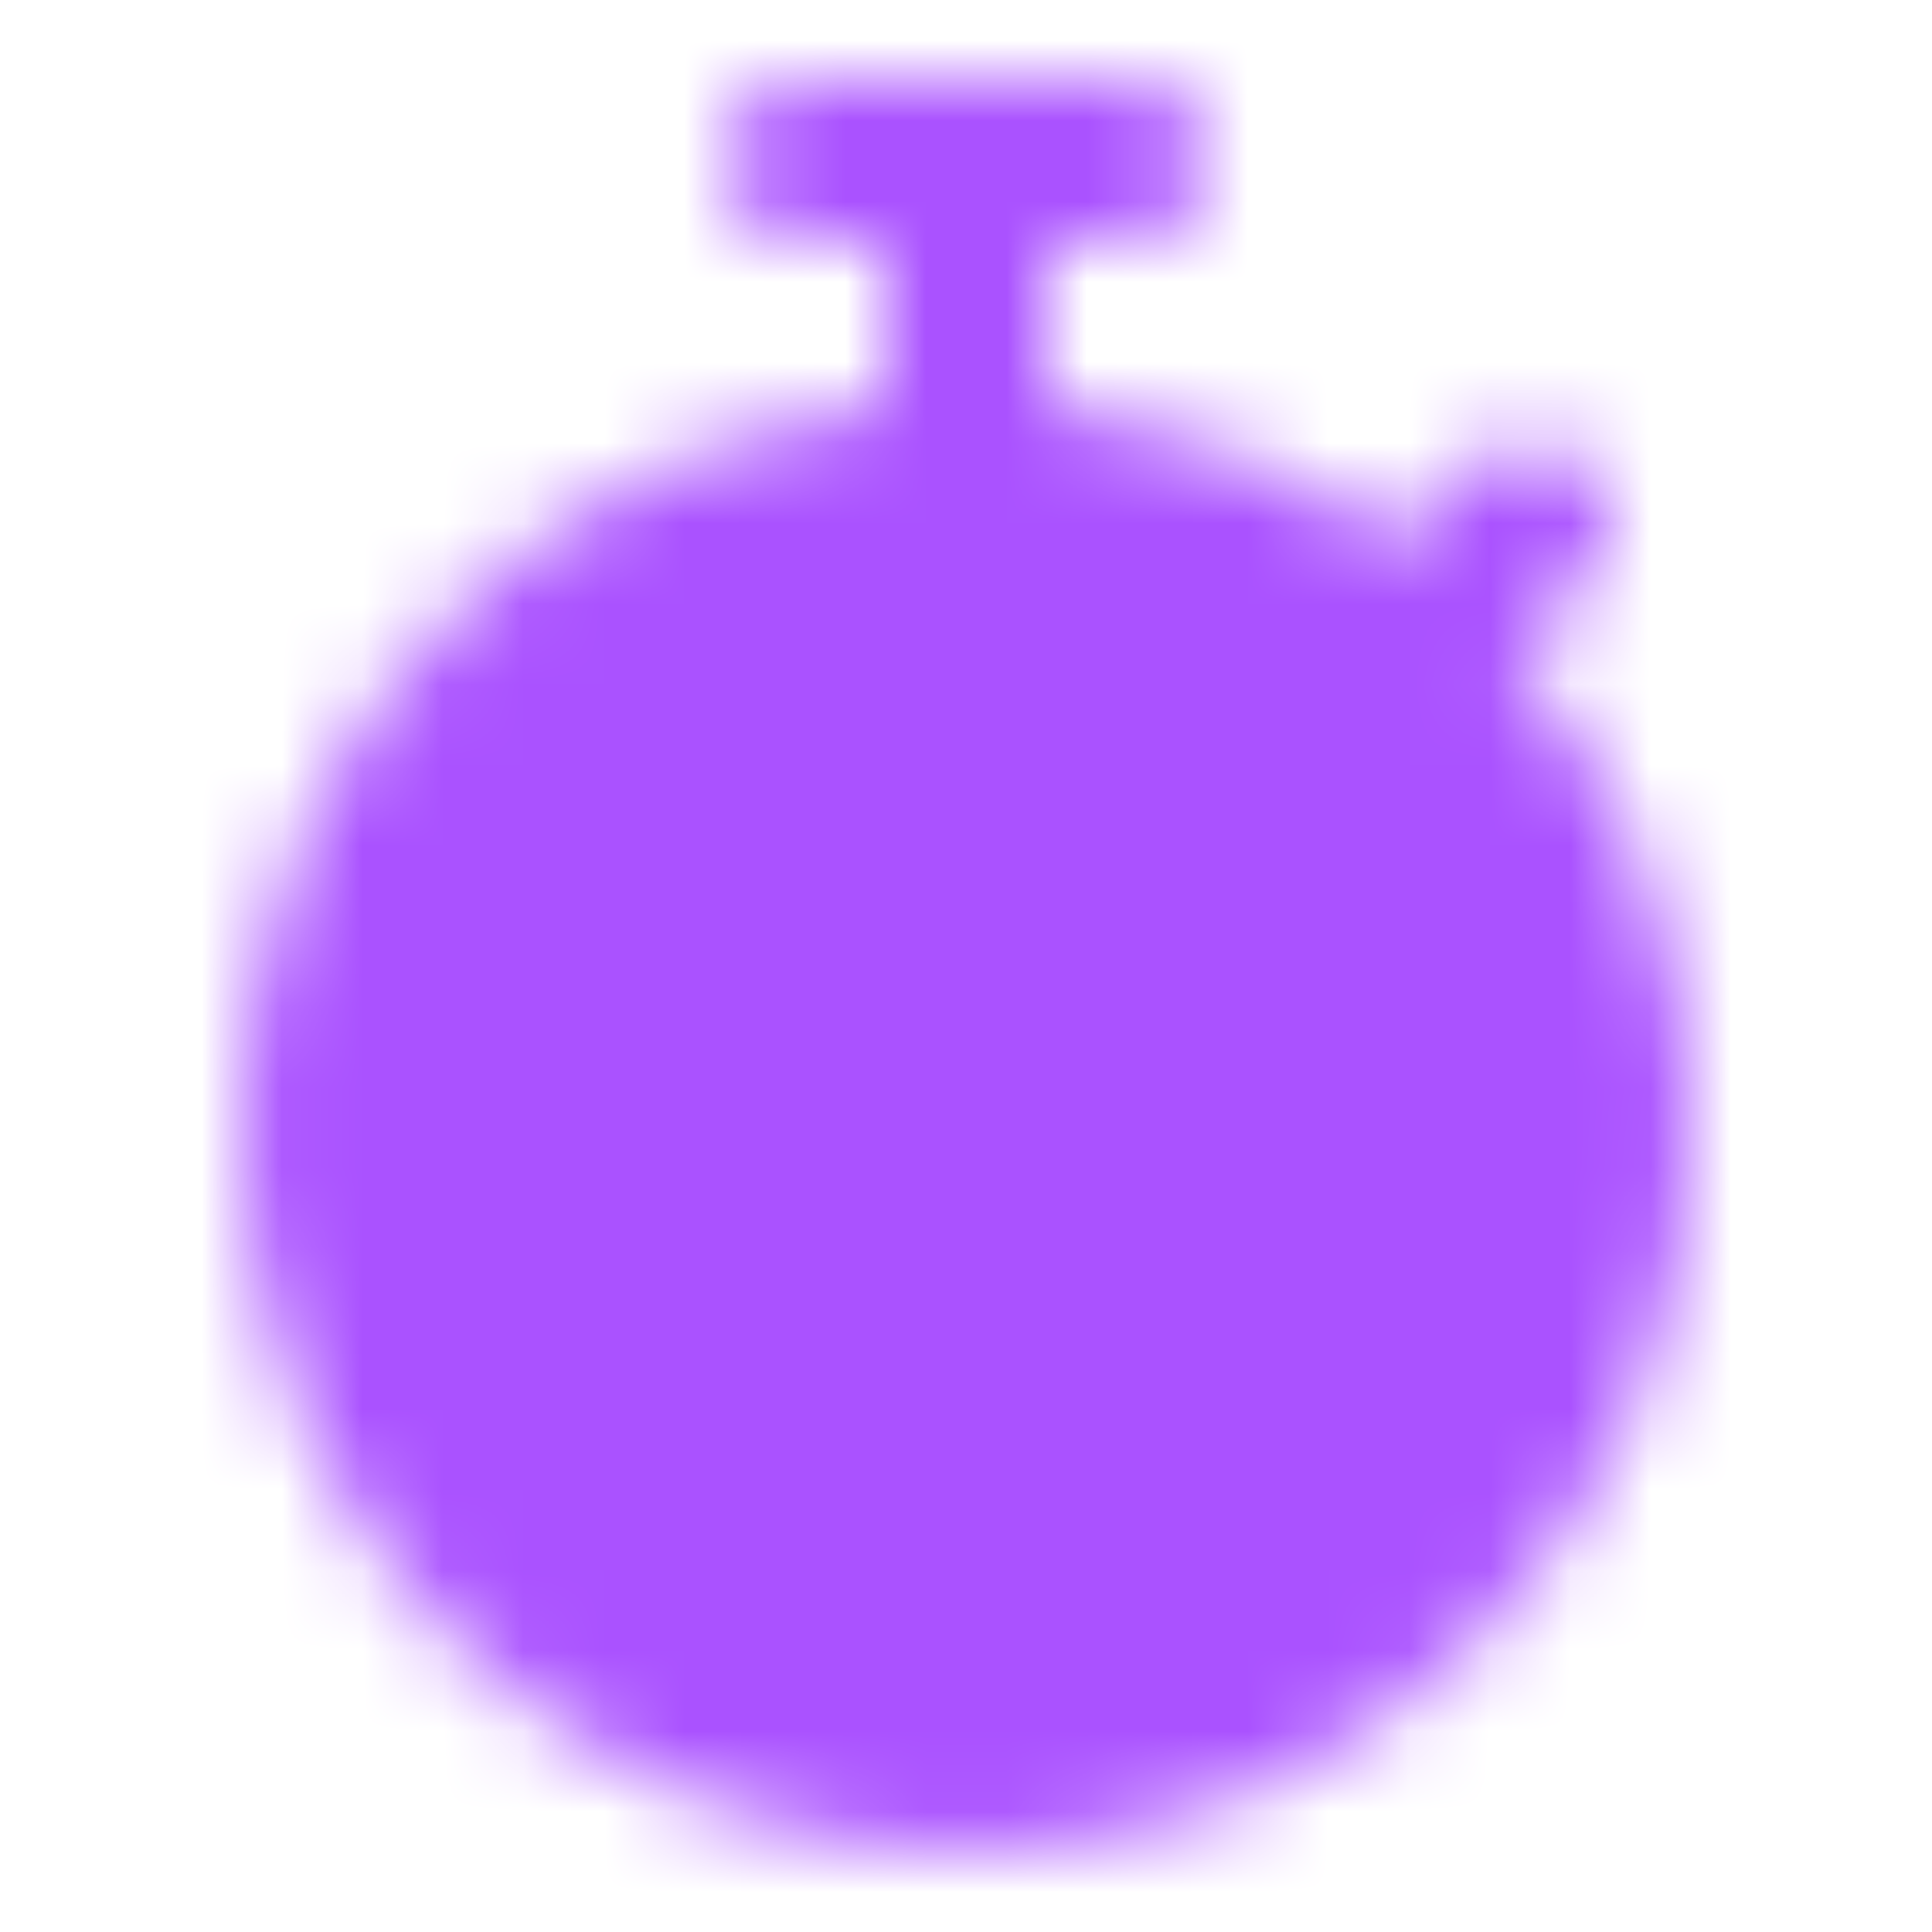 <svg width="24" height="24" viewBox="0 0 24 24" fill="none" xmlns="http://www.w3.org/2000/svg">
<mask id="mask0_224_838" style="mask-type:luminance" maskUnits="userSpaceOnUse" x="3" y="1" width="18" height="22">
<path d="M12 22C16.418 22 20 18.418 20 14C20 9.582 16.418 6 12 6C7.582 6 4 9.582 4 14C4 18.418 7.582 22 12 22Z" fill="white" stroke="white" stroke-width="2"/>
<path d="M14 2H10M12 2V6M17.5 8L19 6.5" stroke="white" stroke-width="2" stroke-linecap="round" stroke-linejoin="round"/>
<path d="M12 11V14H9" stroke="black" stroke-width="2" stroke-linecap="round" stroke-linejoin="round"/>
</mask>
<g mask="url(#mask0_224_838)">
<path d="M0 0H24V24H0V0Z" fill="#AA52FF"/>
</g>
</svg>
